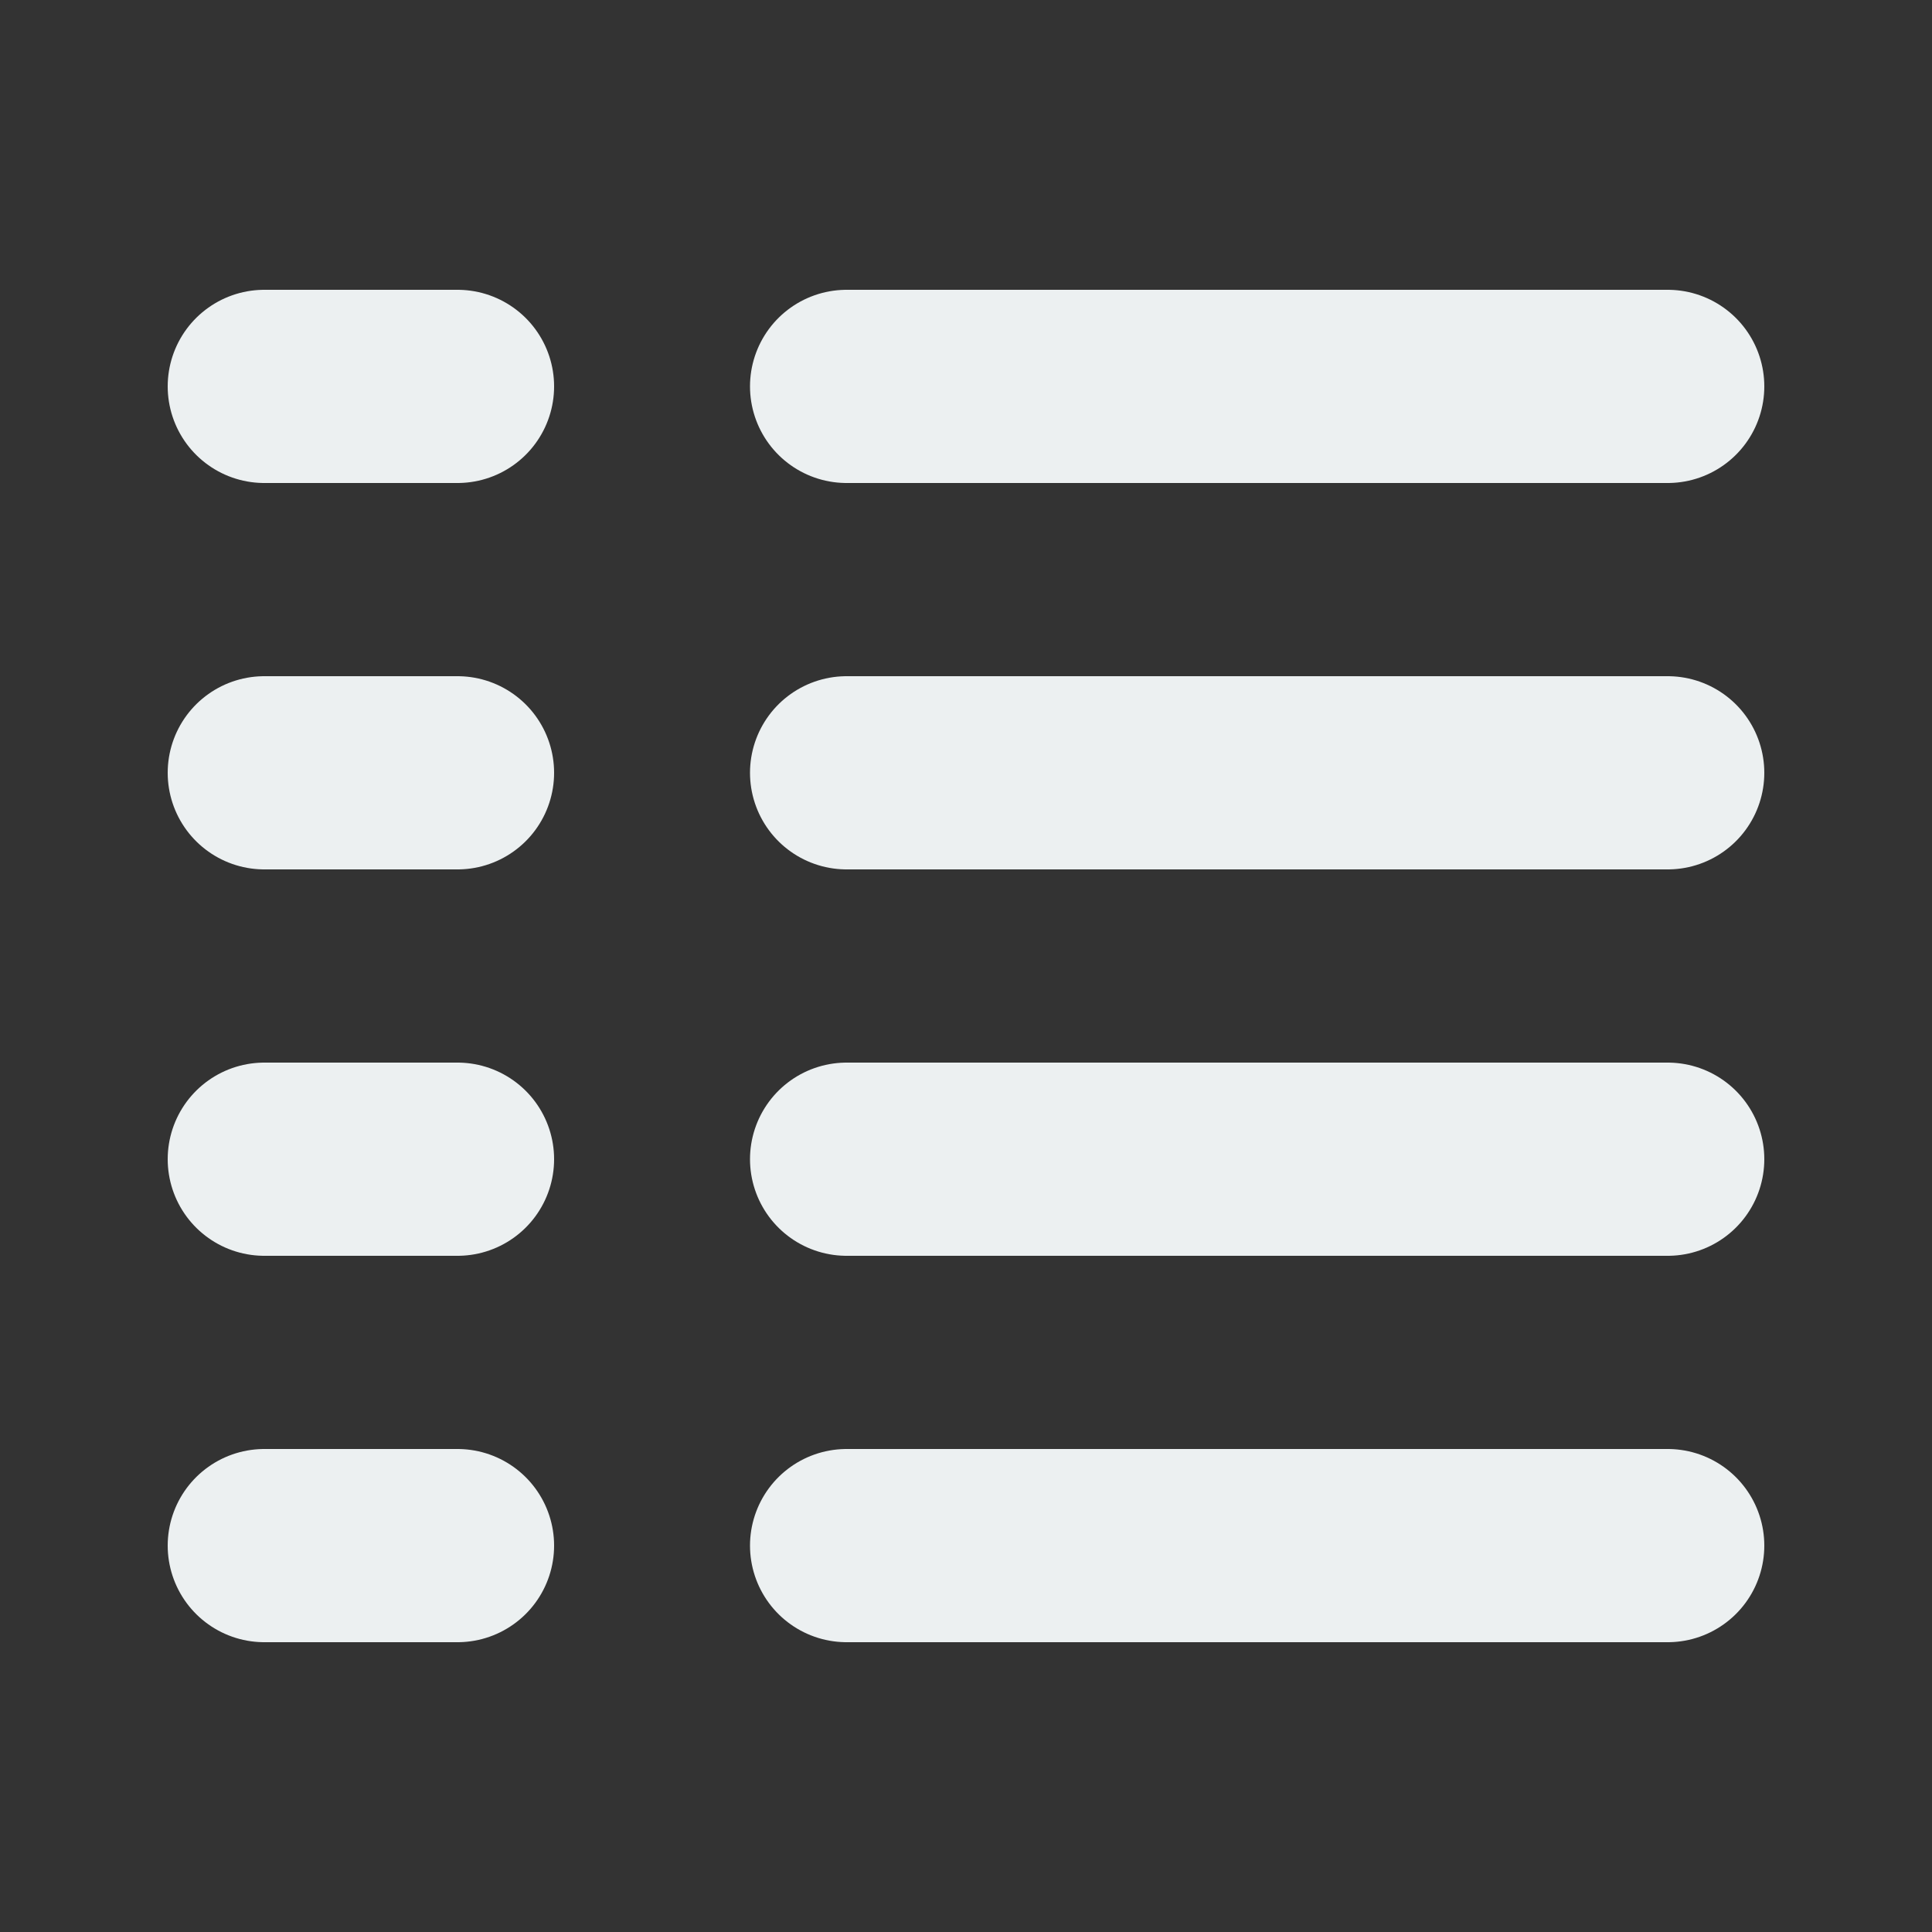 <svg xmlns="http://www.w3.org/2000/svg" width="40" height="40"><rect width="100%" height="100%" fill="#333333" stroke="none"/><path d="M17.528 32h17M5.472 32h4m8.056-8h17M5.472 24h4m8.056-8h17M5.472 16h4m8.056-8h17M5.472 8h4" fill="none" stroke="#ecf0f1" stroke-width="4" stroke-linecap="round" stroke-linejoin="round"/></svg>